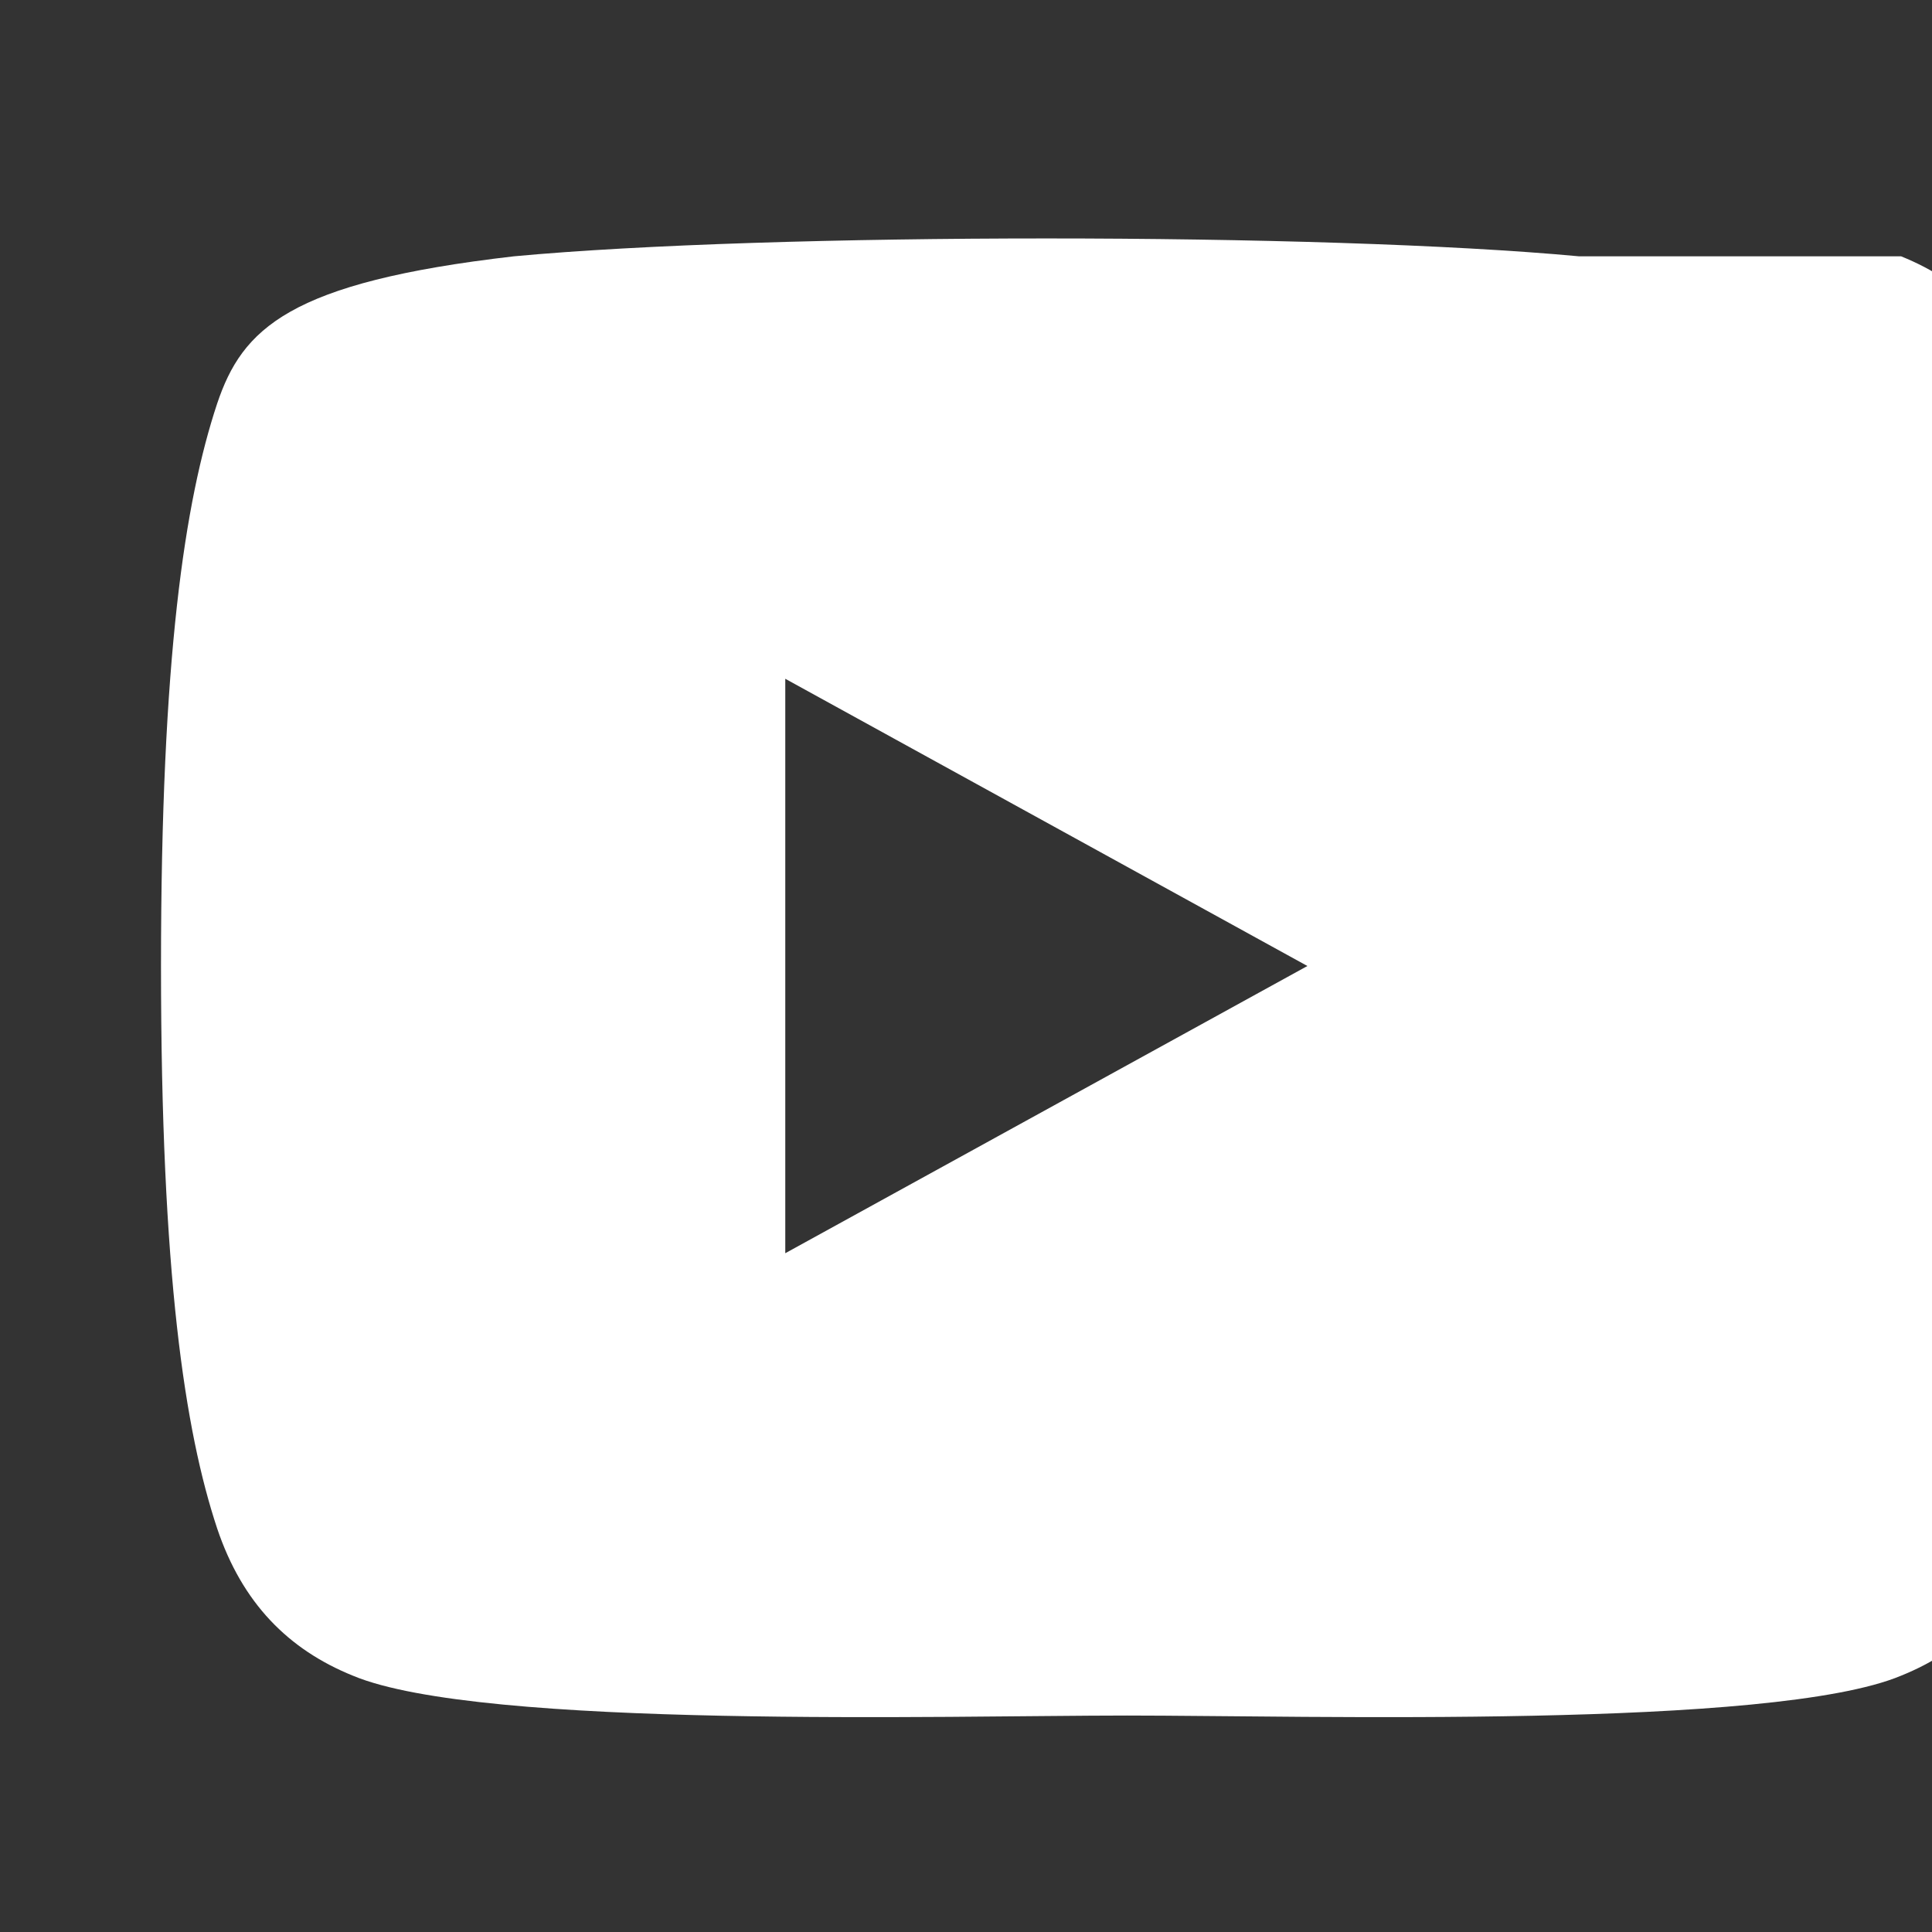 <svg height="16" width="16" viewBox="0 0 24 24" fill="white" xmlns="http://www.w3.org/2000/svg">
  <rect x="0" y="0" width="24" height="24" fill="#333333" stroke="none"/>
  <path d="M19.615 3.184c-3.18-.296-10.05-.296-13.231 0C3.583 3.507 3.01 4.084 2.697 5.015 2.296 6.226 2 8.162 2 12s.296 5.774.697 6.985c.312.93.886 1.507 1.687 1.831 1.59.667 7.413.495 9.616.495s8.026.172 9.616-.495c.801-.324 1.375-.901 1.687-1.831.4-1.211.696-3.147.696-6.985s-.296-5.774-.696-6.985c-.312-.93-.886-1.507-1.687-1.831zM9.755 15.568V8.432l6.486 3.568z"/>
</svg>
